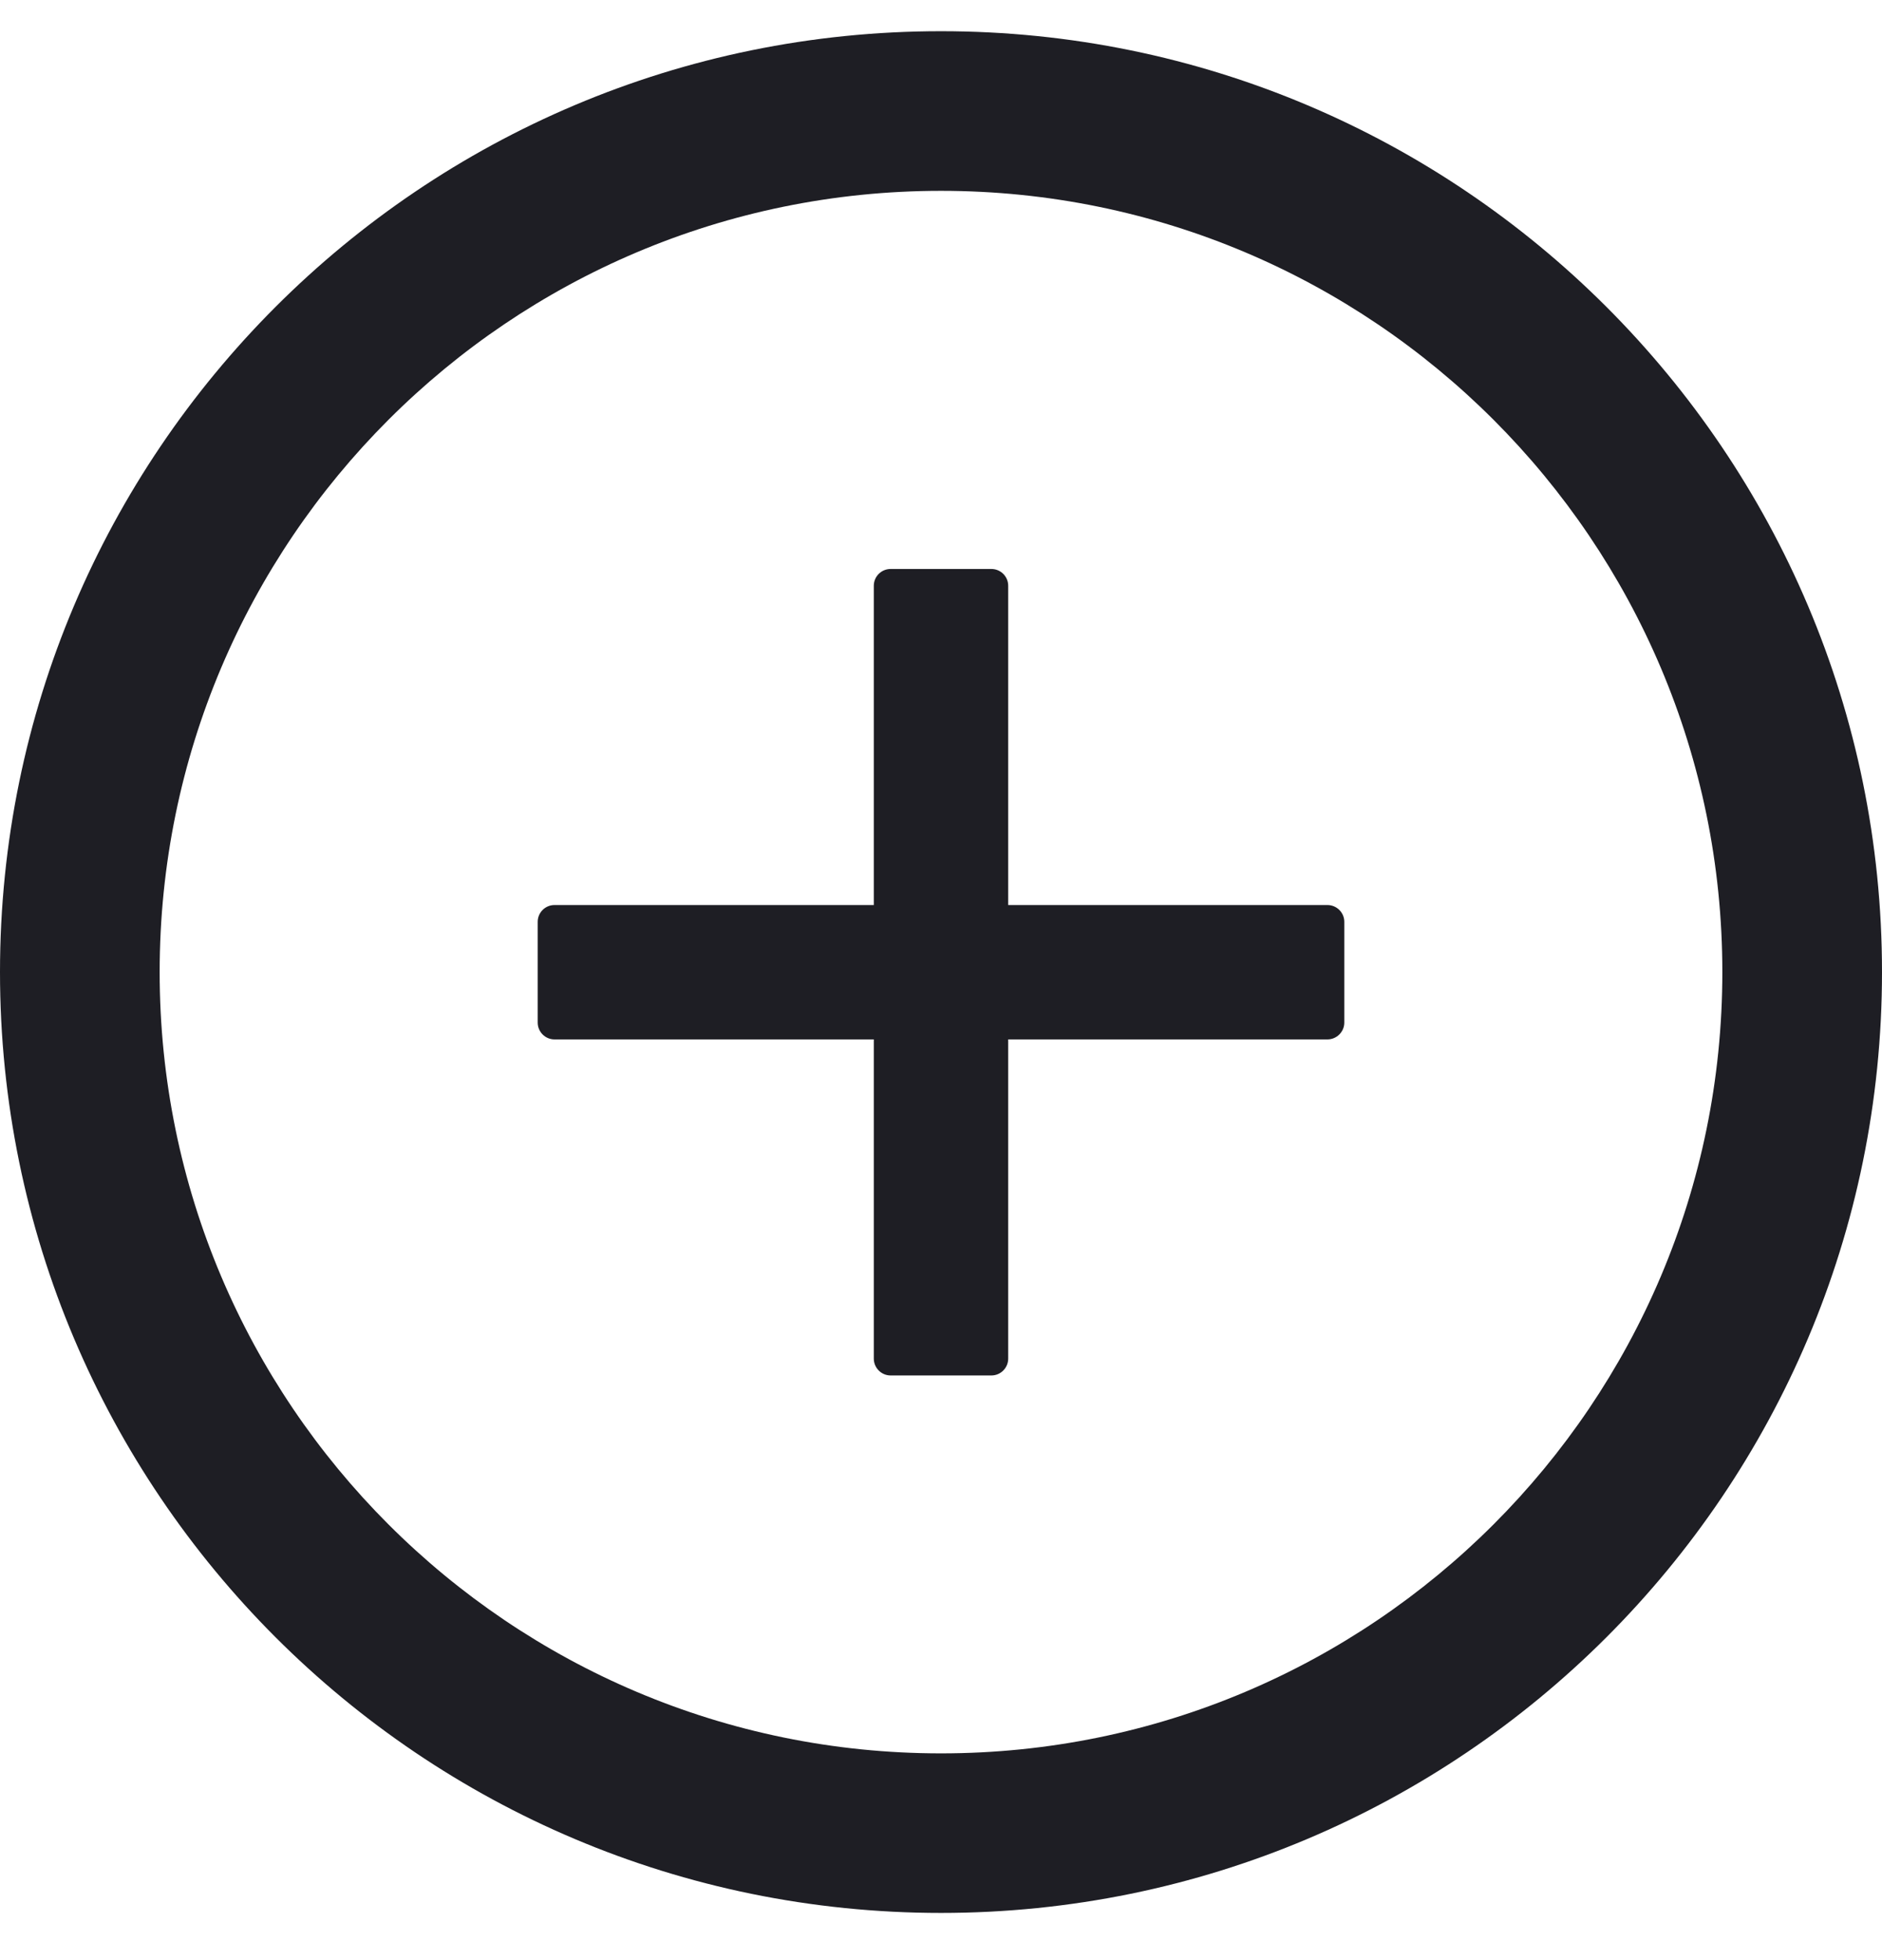 <svg width="24" height="25" viewBox="0 0 24 25" fill="none" xmlns="http://www.w3.org/2000/svg">
<path d="M16.928 11.543H12.857V7.471C12.857 7.353 12.761 7.257 12.643 7.257H11.357C11.239 7.257 11.143 7.353 11.143 7.471V11.543H7.071C6.953 11.543 6.857 11.639 6.857 11.757V13.043C6.857 13.16 6.953 13.257 7.071 13.257H11.143V17.328C11.143 17.446 11.239 17.543 11.357 17.543H12.643C12.761 17.543 12.857 17.446 12.857 17.328V13.257H16.928C17.046 13.257 17.143 13.16 17.143 13.043V11.757C17.143 11.639 17.046 11.543 16.928 11.543Z" fill="#1E1E24"/>
<path d="M12 0.398C5.373 0.398 0 5.772 0 12.398C0 19.025 5.373 24.398 12 24.398C18.627 24.398 24 19.025 24 12.398C24 5.772 18.627 0.398 12 0.398ZM12 22.363C6.498 22.363 2.036 17.9 2.036 12.398C2.036 6.897 6.498 2.434 12 2.434C17.502 2.434 21.964 6.897 21.964 12.398C21.964 17.9 17.502 22.363 12 22.363Z" fill="#1E1E24"/>
</svg>
